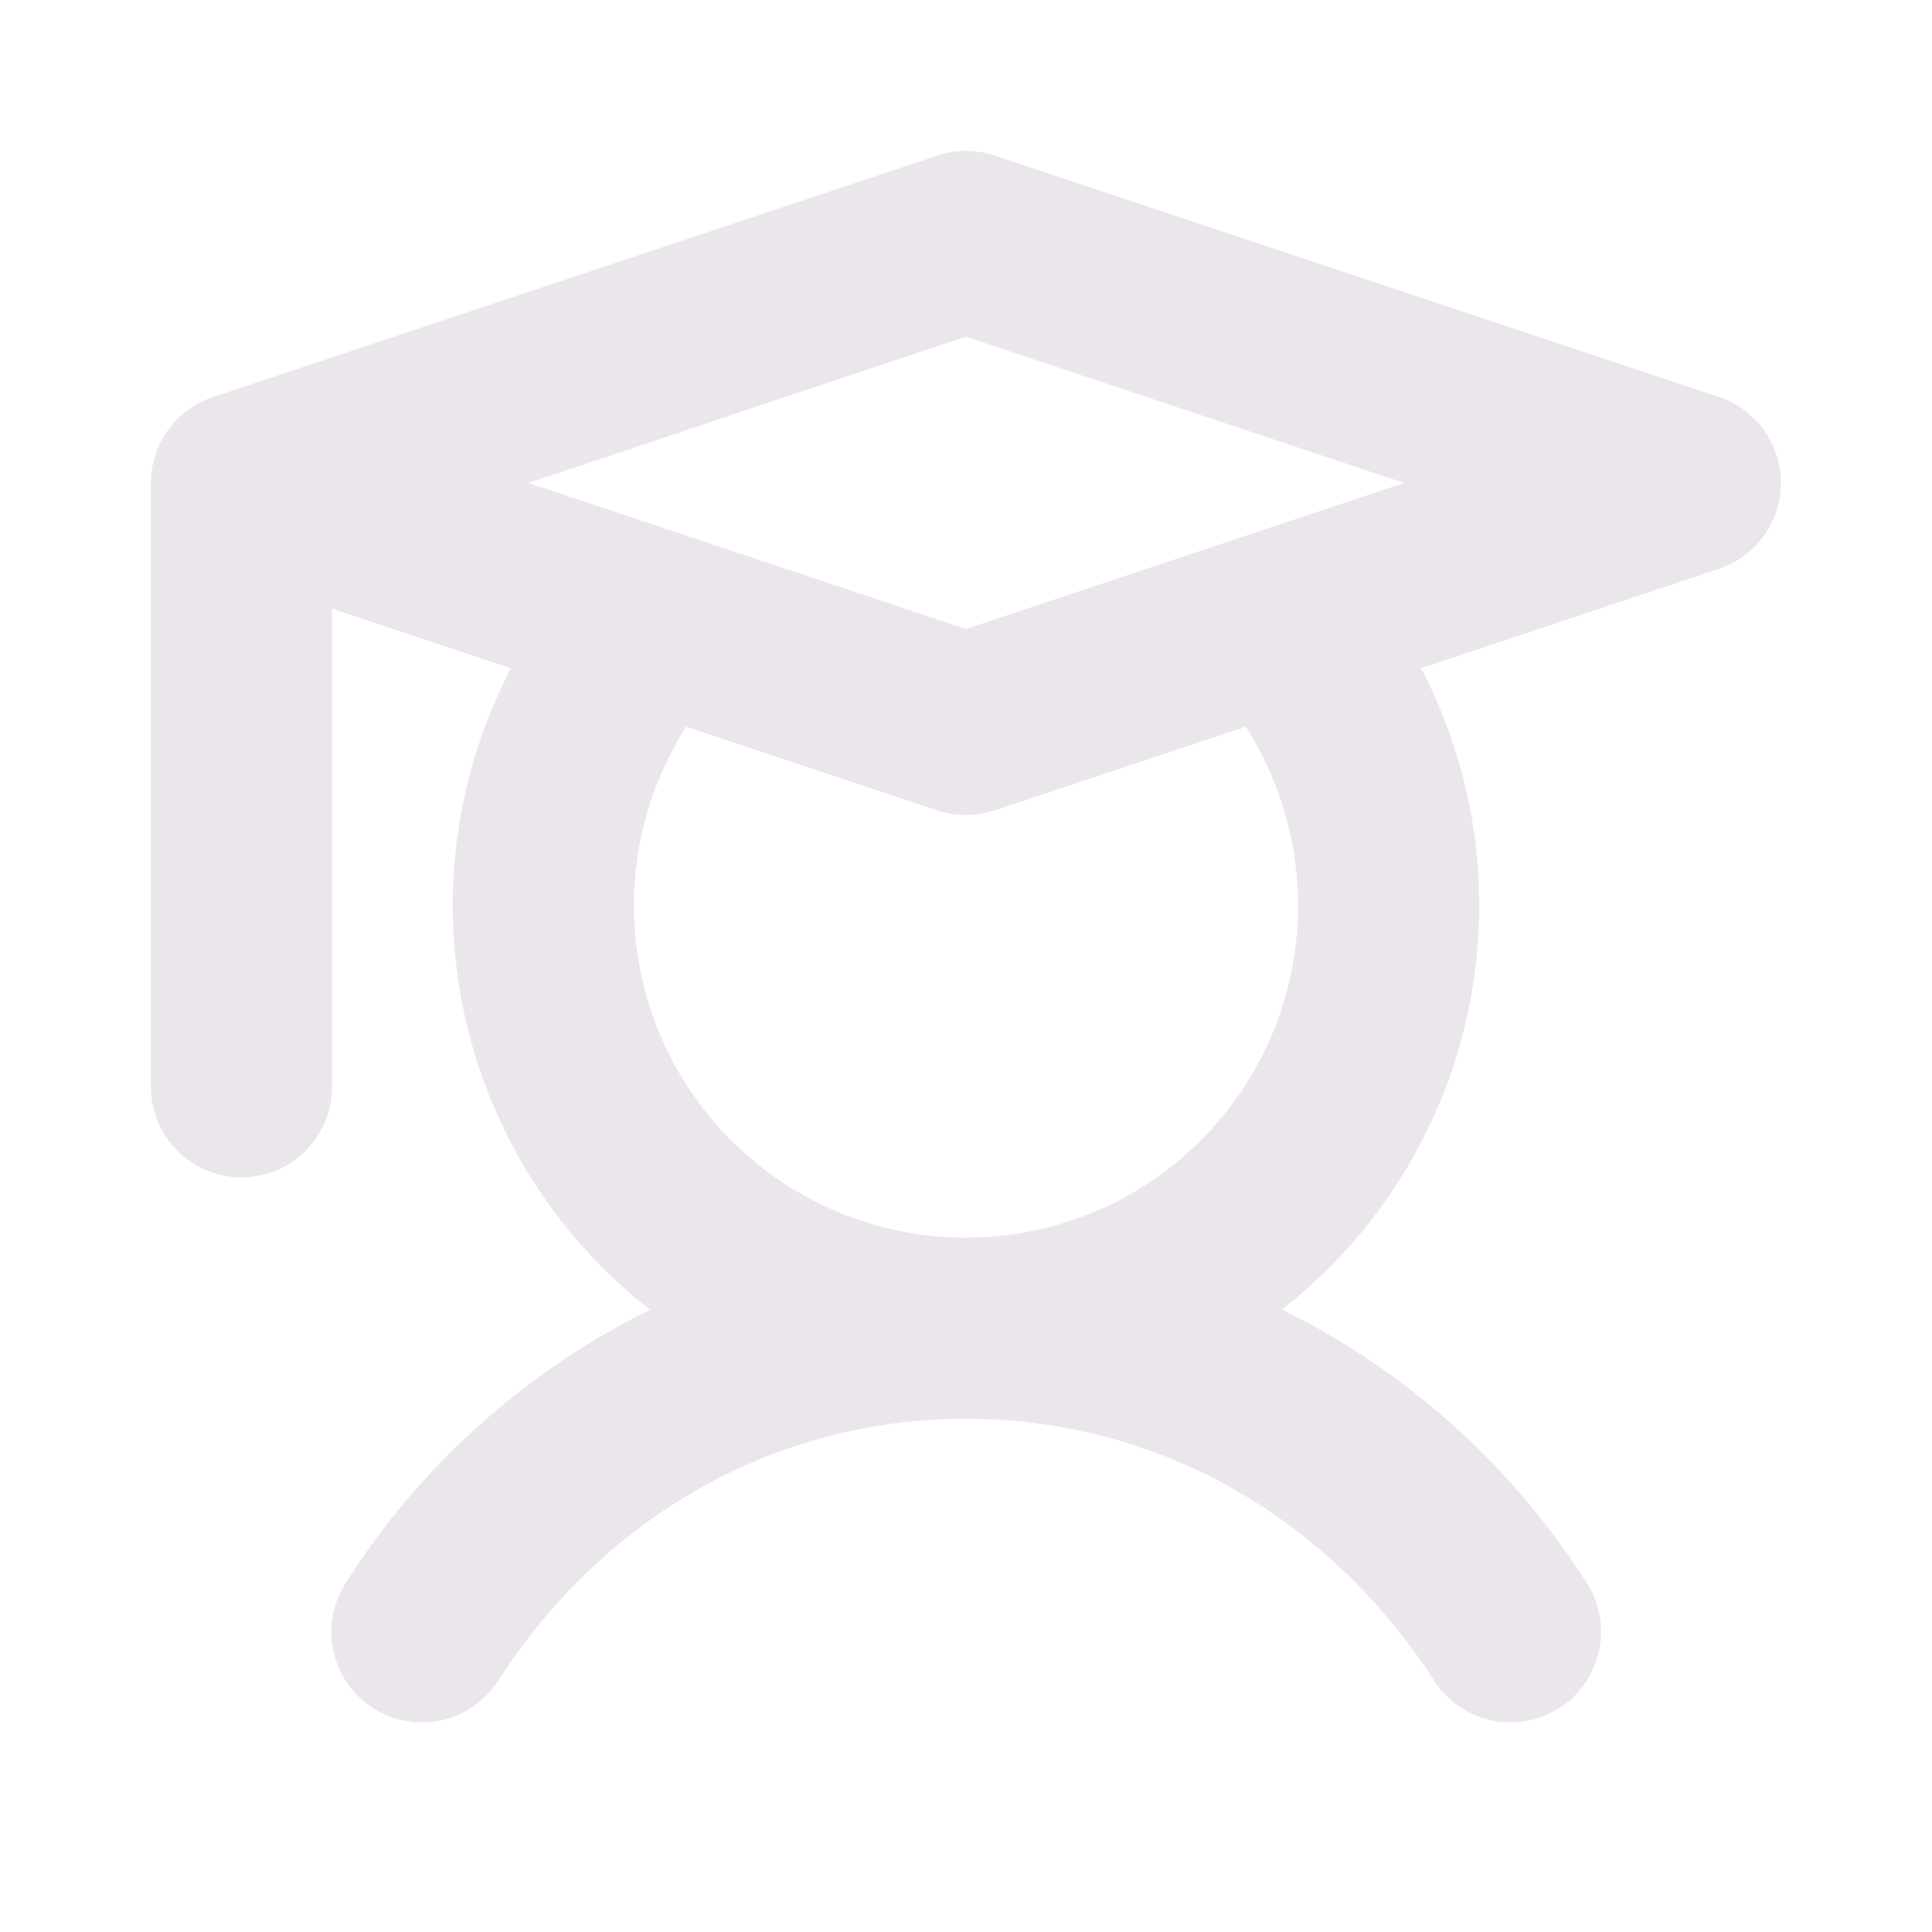 <svg xmlns="http://www.w3.org/2000/svg" width="24" height="24" viewBox="0 0 24 24">
  <path fill="#EBE6EB" d="m21.355 4.933-9-3a1.11 1.11 0 0 0-.71 0l-9 3A1.125 1.125 0 0 0 1.875 6v7.5a1.125 1.125 0 0 0 2.25 0V7.56l2.223.742a6.368 6.368 0 0 0 1.727 7.968 9.409 9.409 0 0 0-3.762 3.365 1.125 1.125 0 1 0 1.884 1.229c1.338-2.059 3.46-3.239 5.803-3.239 2.344 0 4.465 1.18 5.808 3.239a1.125 1.125 0 1 0 1.884-1.229 9.408 9.408 0 0 0-3.767-3.368A6.367 6.367 0 0 0 17.652 8.3l3.703-1.235a1.125 1.125 0 0 0 0-2.134v.003ZM12 4.183 17.442 6 12 7.814 6.562 6 12 4.183Zm4.125 7.067a4.125 4.125 0 1 1-7.6-2.223l3.12 1.04c.23.077.48.077.71 0l3.12-1.04a4.12 4.12 0 0 1 .65 2.223Z"/>
</svg>
